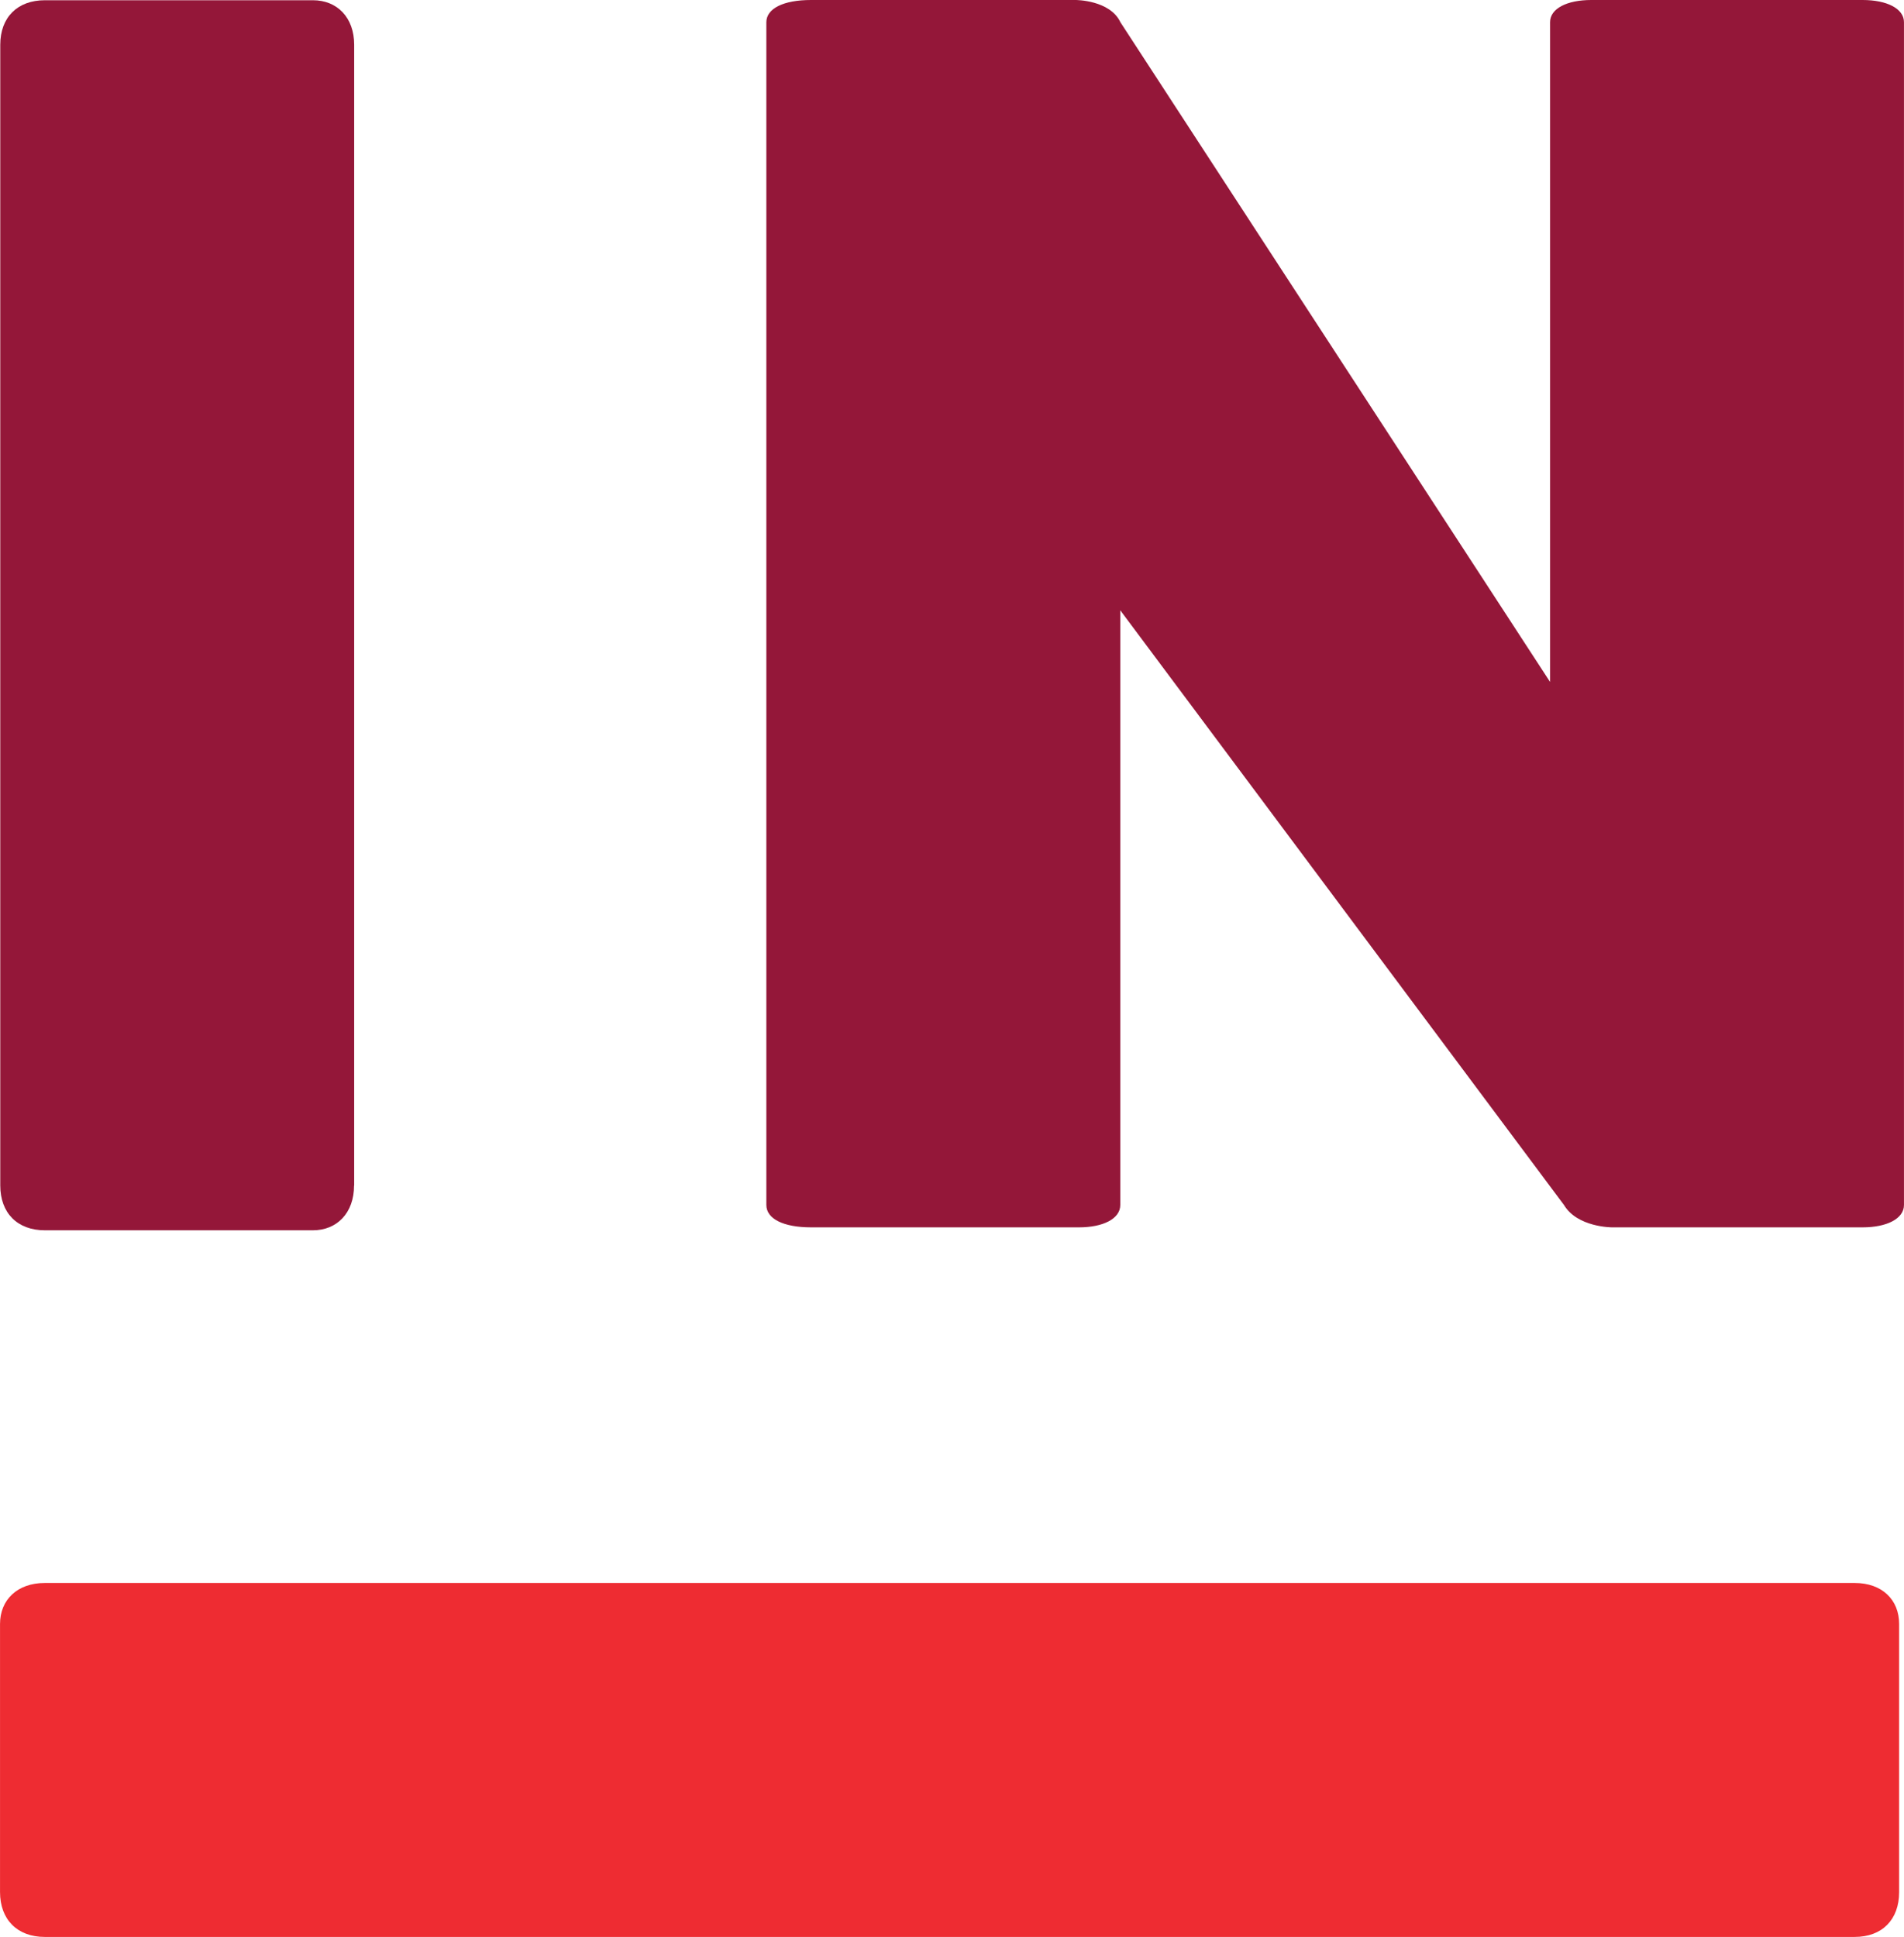 <svg xmlns="http://www.w3.org/2000/svg" width="17.186" height="17.481" viewBox="0 0 16.112 16.389"><path d="M2.996 10.03c0 .234-.145.38-.349.38H.38c-.233 0-.378-.146-.378-.38V.379C.002.147.147.002.38.002h2.268c.204 0 .349.145.349.377v9.653z" fill="#941739"/><path d="M15.694 13.394c.234 0 .377.143.377.347v2.269c0 .232-.143.379-.377.379H.379c-.233 0-.379-.147-.379-.38v-2.268c0-.204.146-.347.379-.347h15.315z" fill="#ee2c32"/><path d="M6.863 0h2.24s.29 0 .378.188l3.636 5.582V.188c0-.116.144-.188.349-.188h2.296c.204 0 .35.072.35.188v10.008c0 .116-.146.189-.35.189H13.64s-.292 0-.405-.189L9.48 5.164v5.032c0 .116-.145.189-.349.189H6.863c-.233 0-.378-.072-.378-.189V.188c0-.116.145-.188.378-.188" fill="#941739"/></svg>